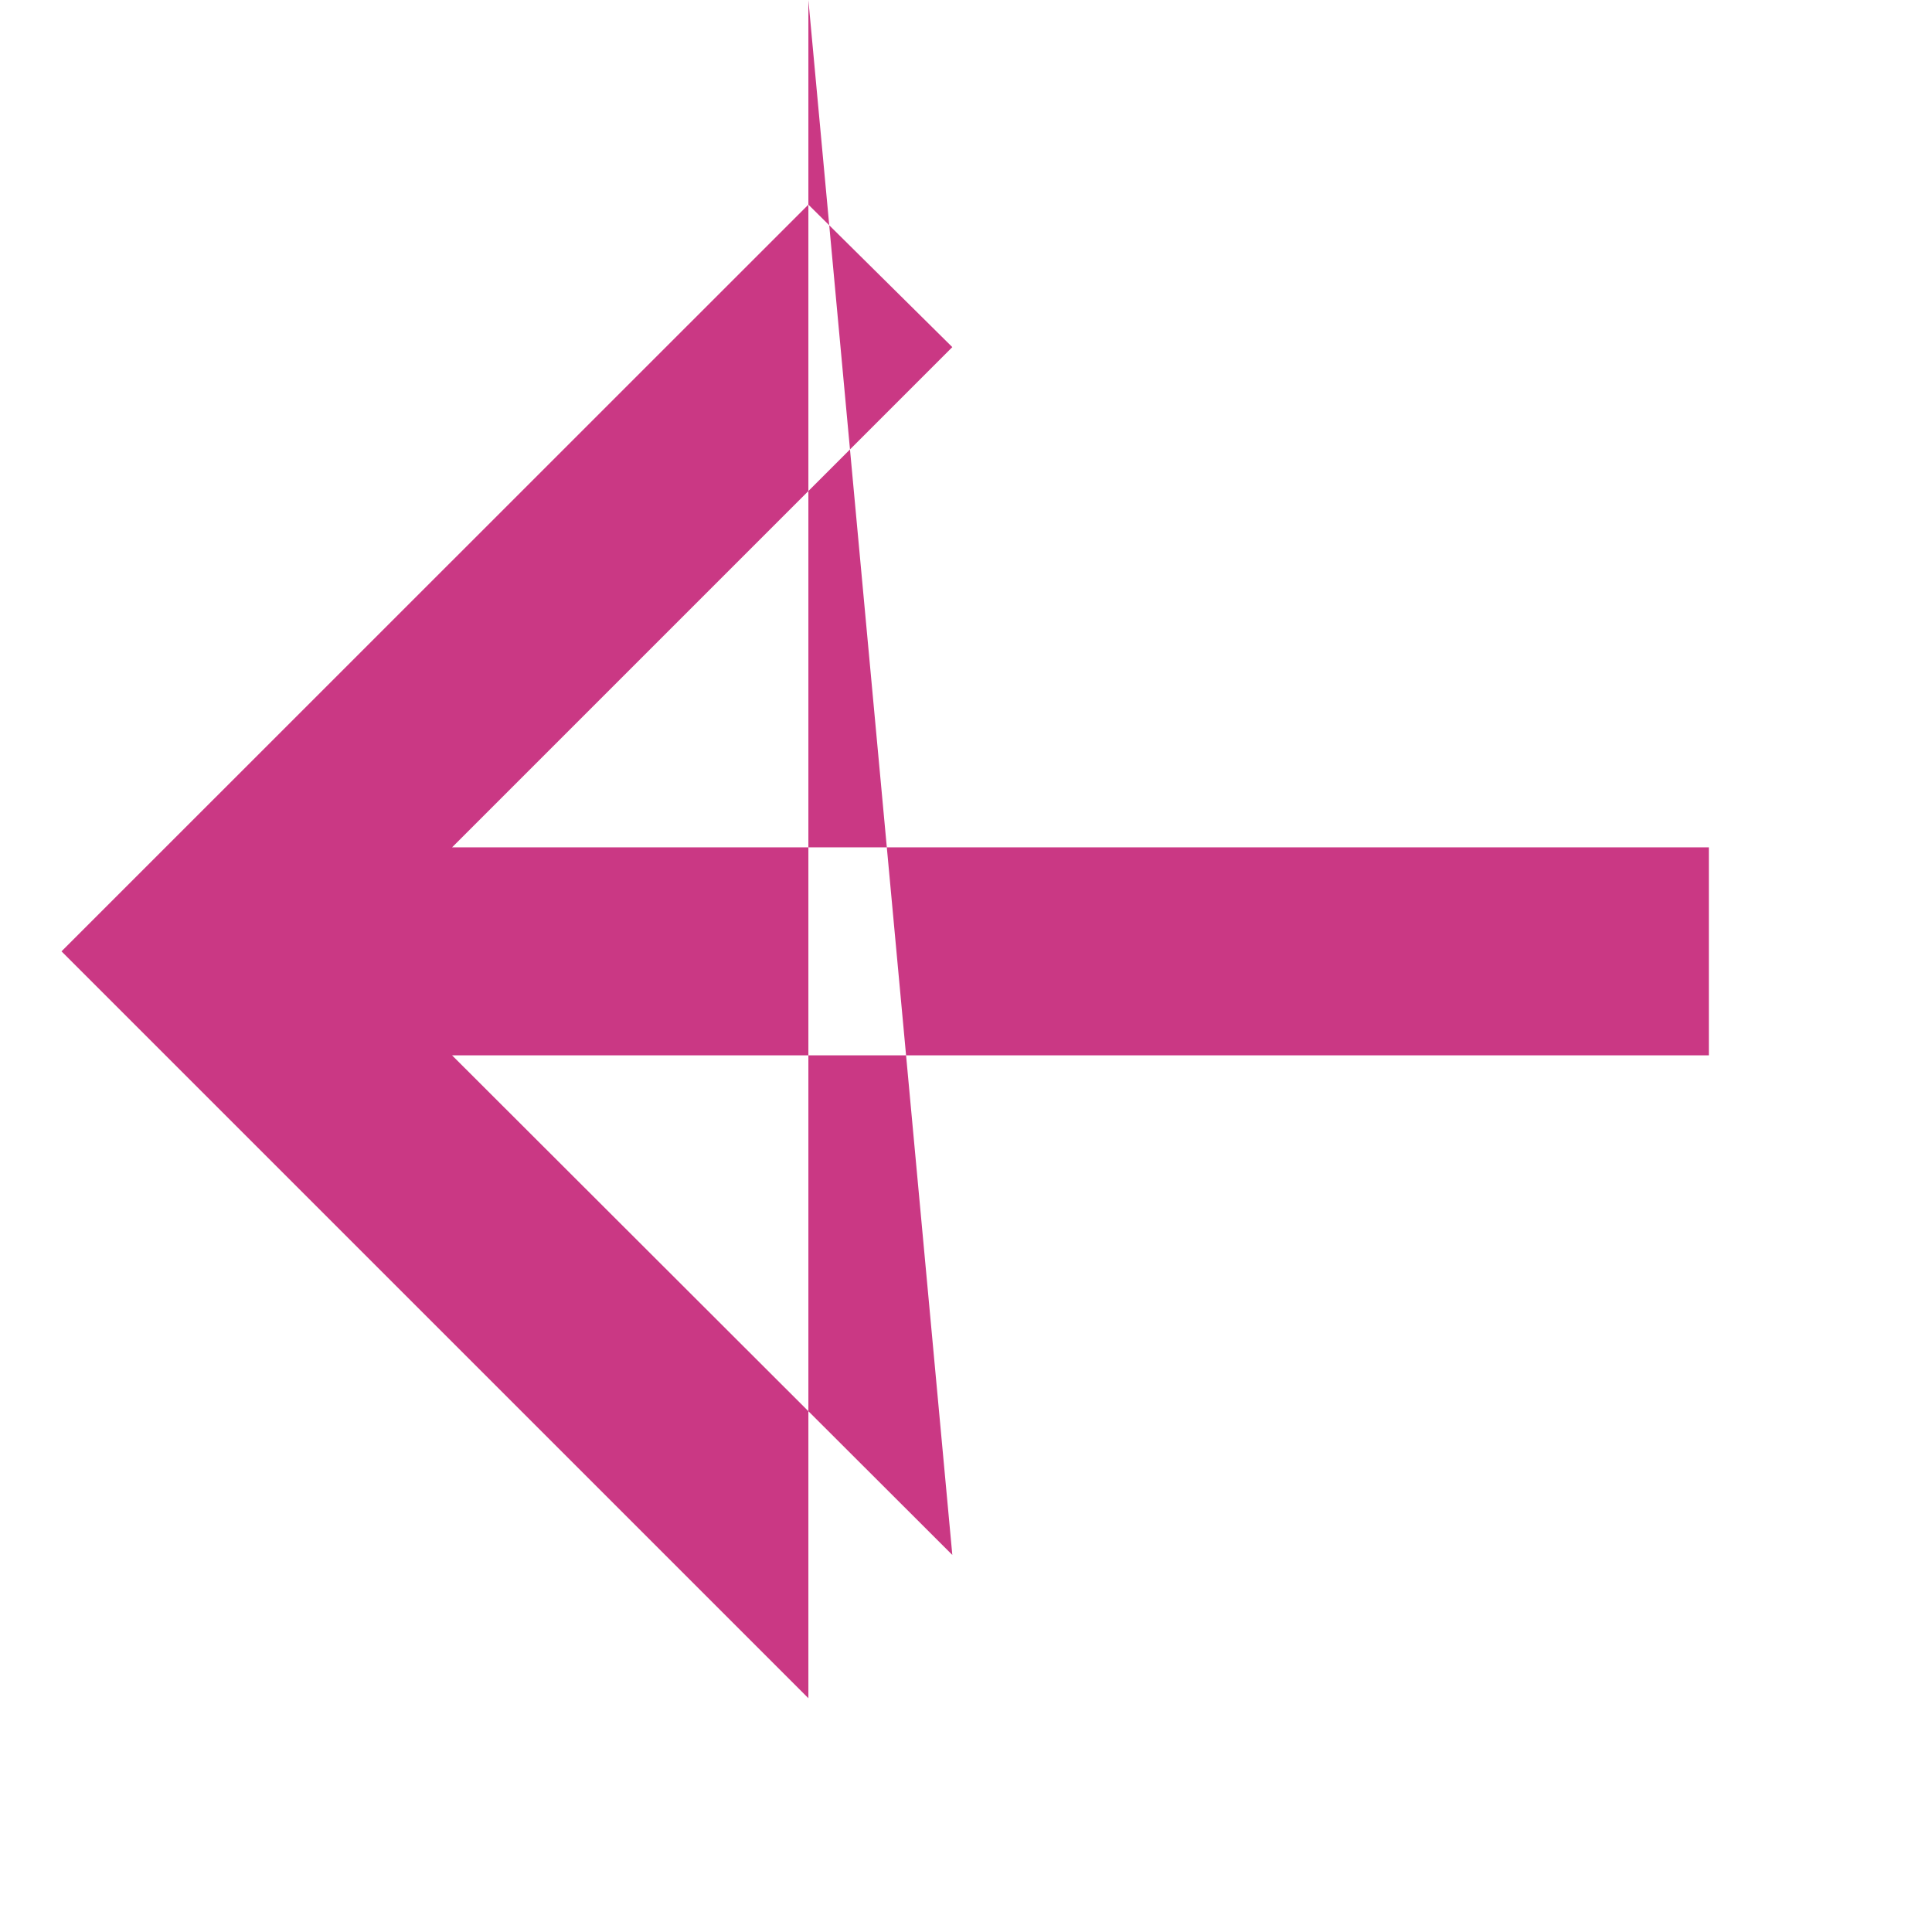 <svg
  xmlns="http://www.w3.org/2000/svg"
  viewBox="0 0 12 12"
  width="12"
  height="12"
>
  <path
    d="M5.021 10.548L0.382 5.909L5.021 1.271L5.915 2.156L2.808 5.263H10.614V6.555H2.808L5.915 9.658L5.021 "
    fill="#CA3884"
  />
</svg>
